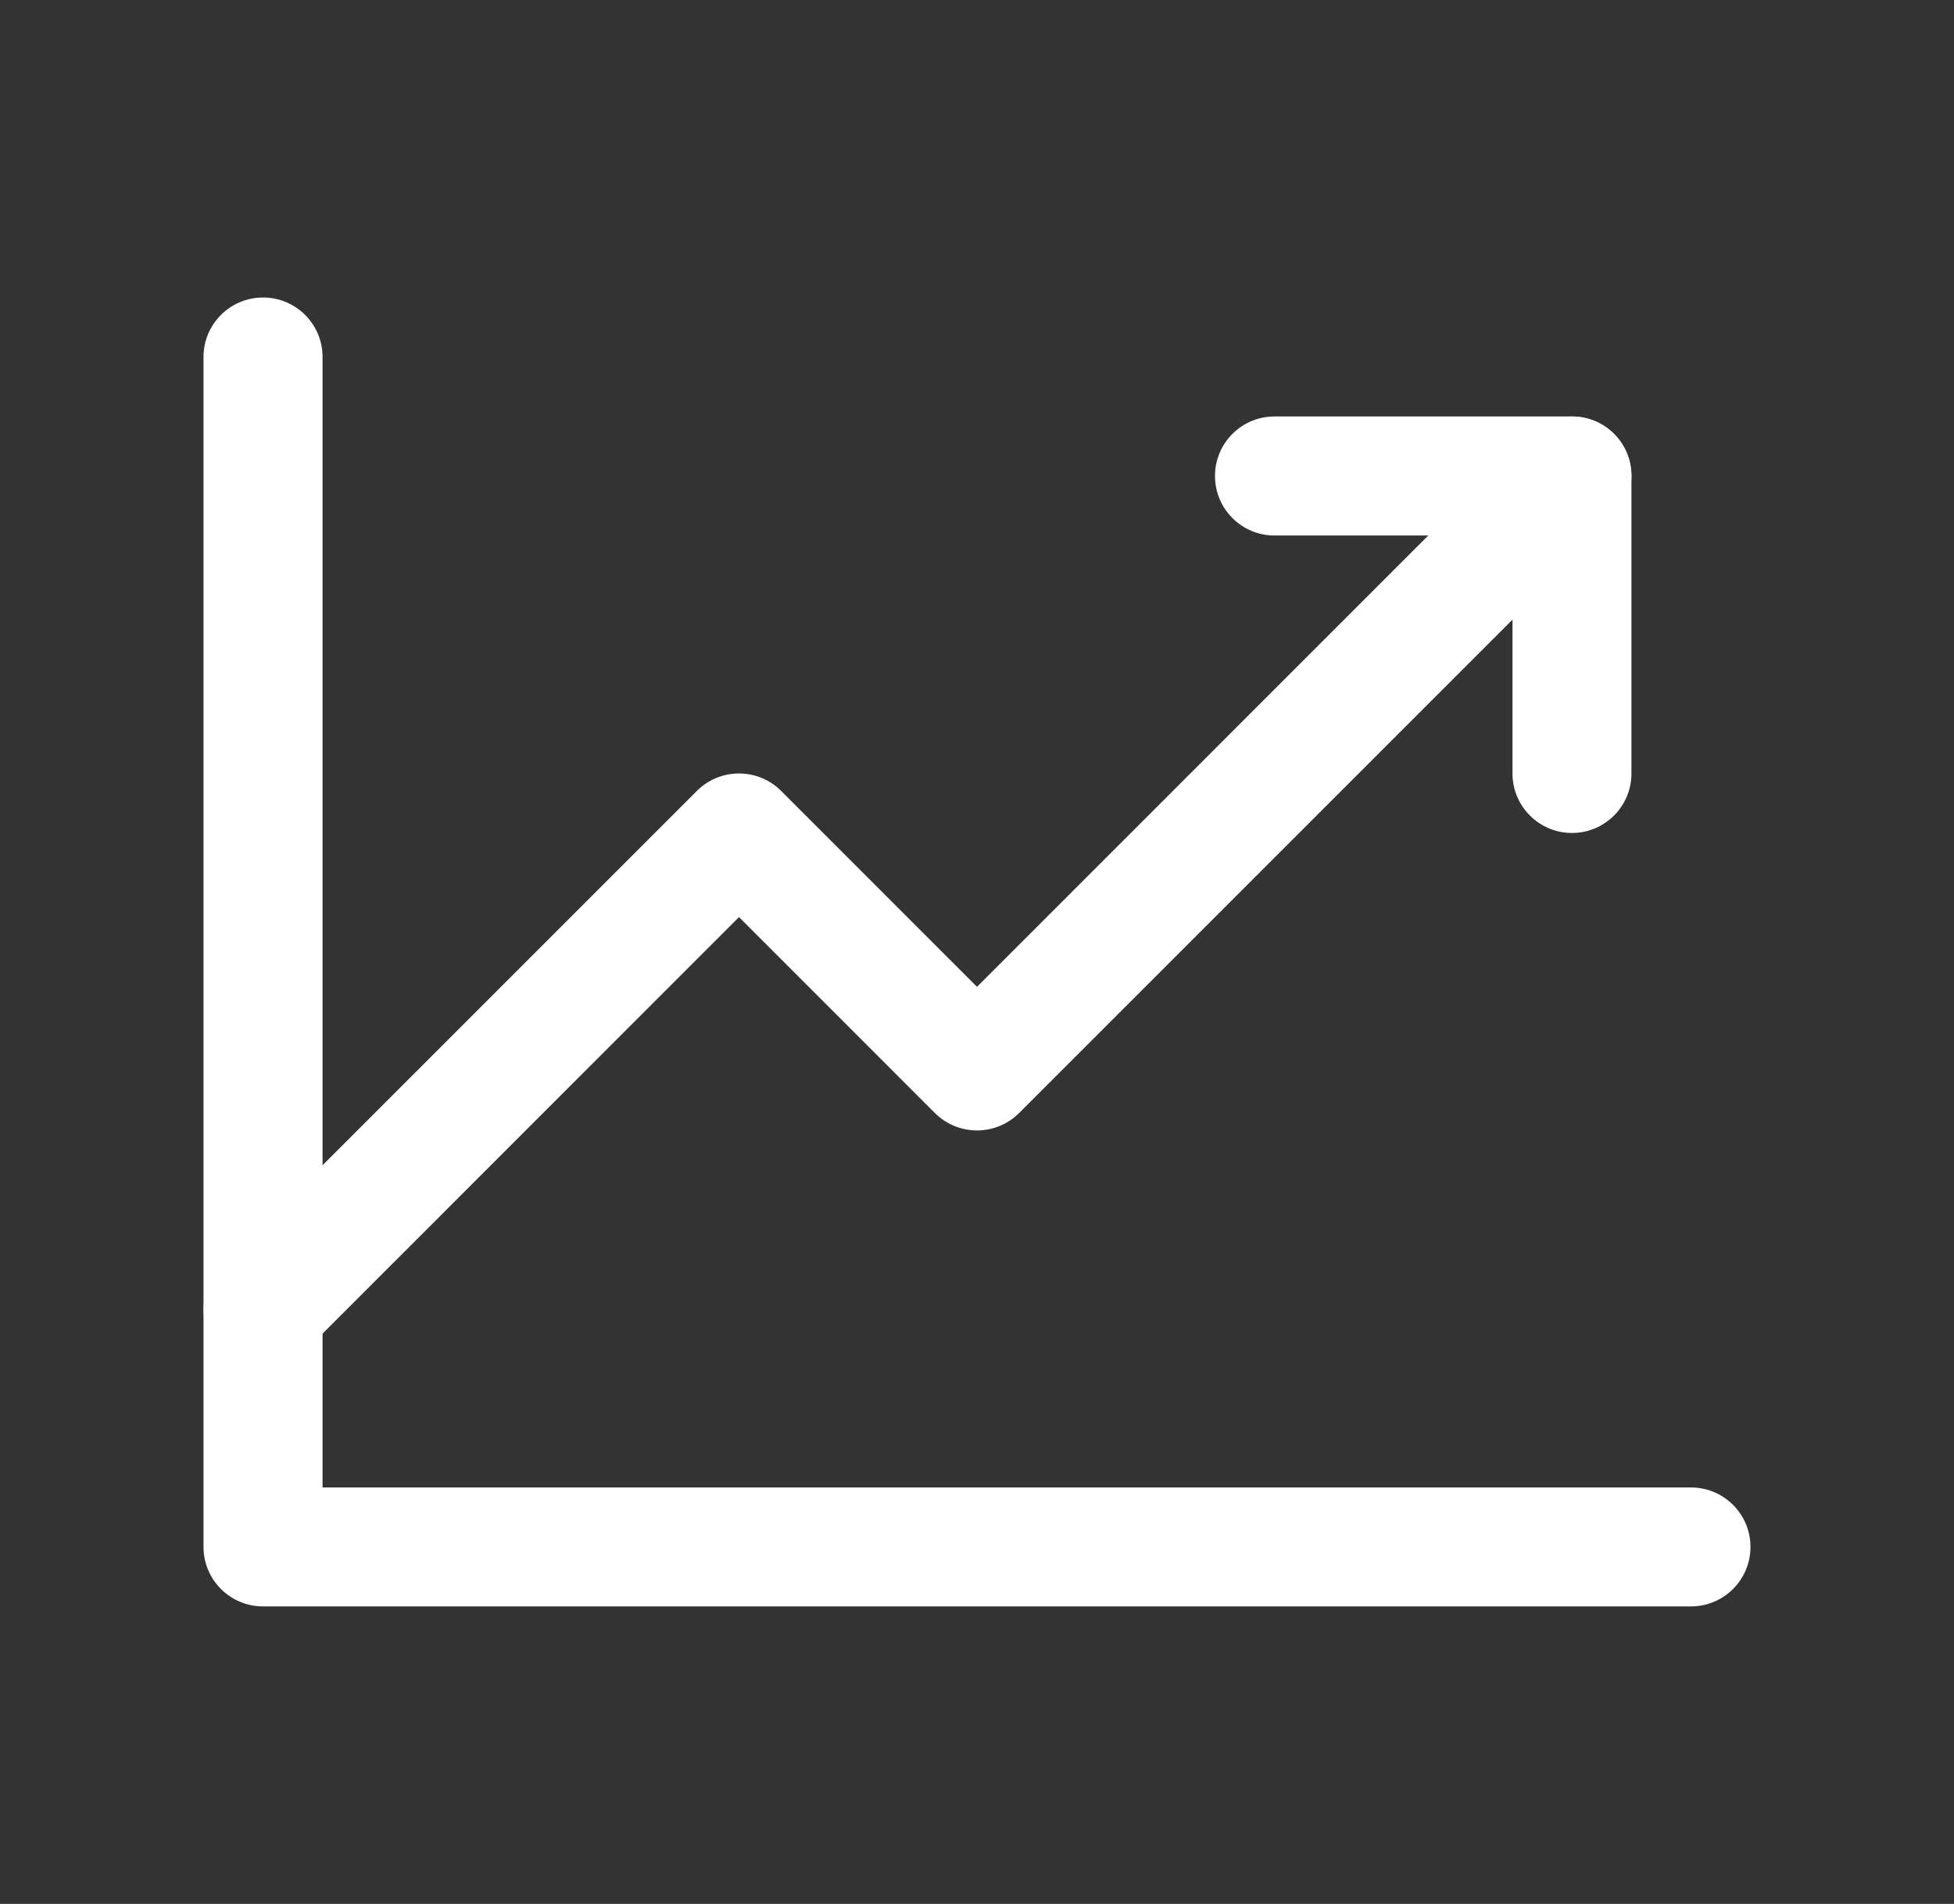 <svg width="39" height="38" viewBox="0 0 39 38" fill="none" xmlns="http://www.w3.org/2000/svg">
<rect x="0" y="0" width="39" height="38" fill="#333333" stroke="none"/>
<path fill-rule="evenodd" clip-rule="evenodd" d="M5.25 5.938C5.906 5.938 6.438 6.469 6.438 7.125V29.688H33.75C34.406 29.688 34.938 30.219 34.938 30.875C34.938 31.531 34.406 32.062 33.75 32.062H5.25C4.594 32.062 4.062 31.531 4.062 30.875V7.125C4.062 6.469 4.594 5.938 5.25 5.938Z" fill="white"/>
<path fill-rule="evenodd" clip-rule="evenodd" d="M32.215 8.66C32.678 9.124 32.678 9.876 32.215 10.34L20.34 22.215C19.876 22.678 19.124 22.678 18.66 22.215L14.75 18.304L6.09 26.965C5.626 27.428 4.874 27.428 4.41 26.965C3.947 26.501 3.947 25.749 4.41 25.285L13.91 15.785C14.374 15.322 15.126 15.322 15.59 15.785L19.5 19.696L30.535 8.66C30.999 8.197 31.751 8.197 32.215 8.66Z" fill="white"/>
<path fill-rule="evenodd" clip-rule="evenodd" d="M24.25 9.5C24.25 8.844 24.782 8.312 25.438 8.312H31.375C32.031 8.312 32.562 8.844 32.562 9.5V15.438C32.562 16.093 32.031 16.625 31.375 16.625C30.719 16.625 30.188 16.093 30.188 15.438V10.688H25.438C24.782 10.688 24.25 10.156 24.25 9.5Z" fill="white"/>
</svg>
